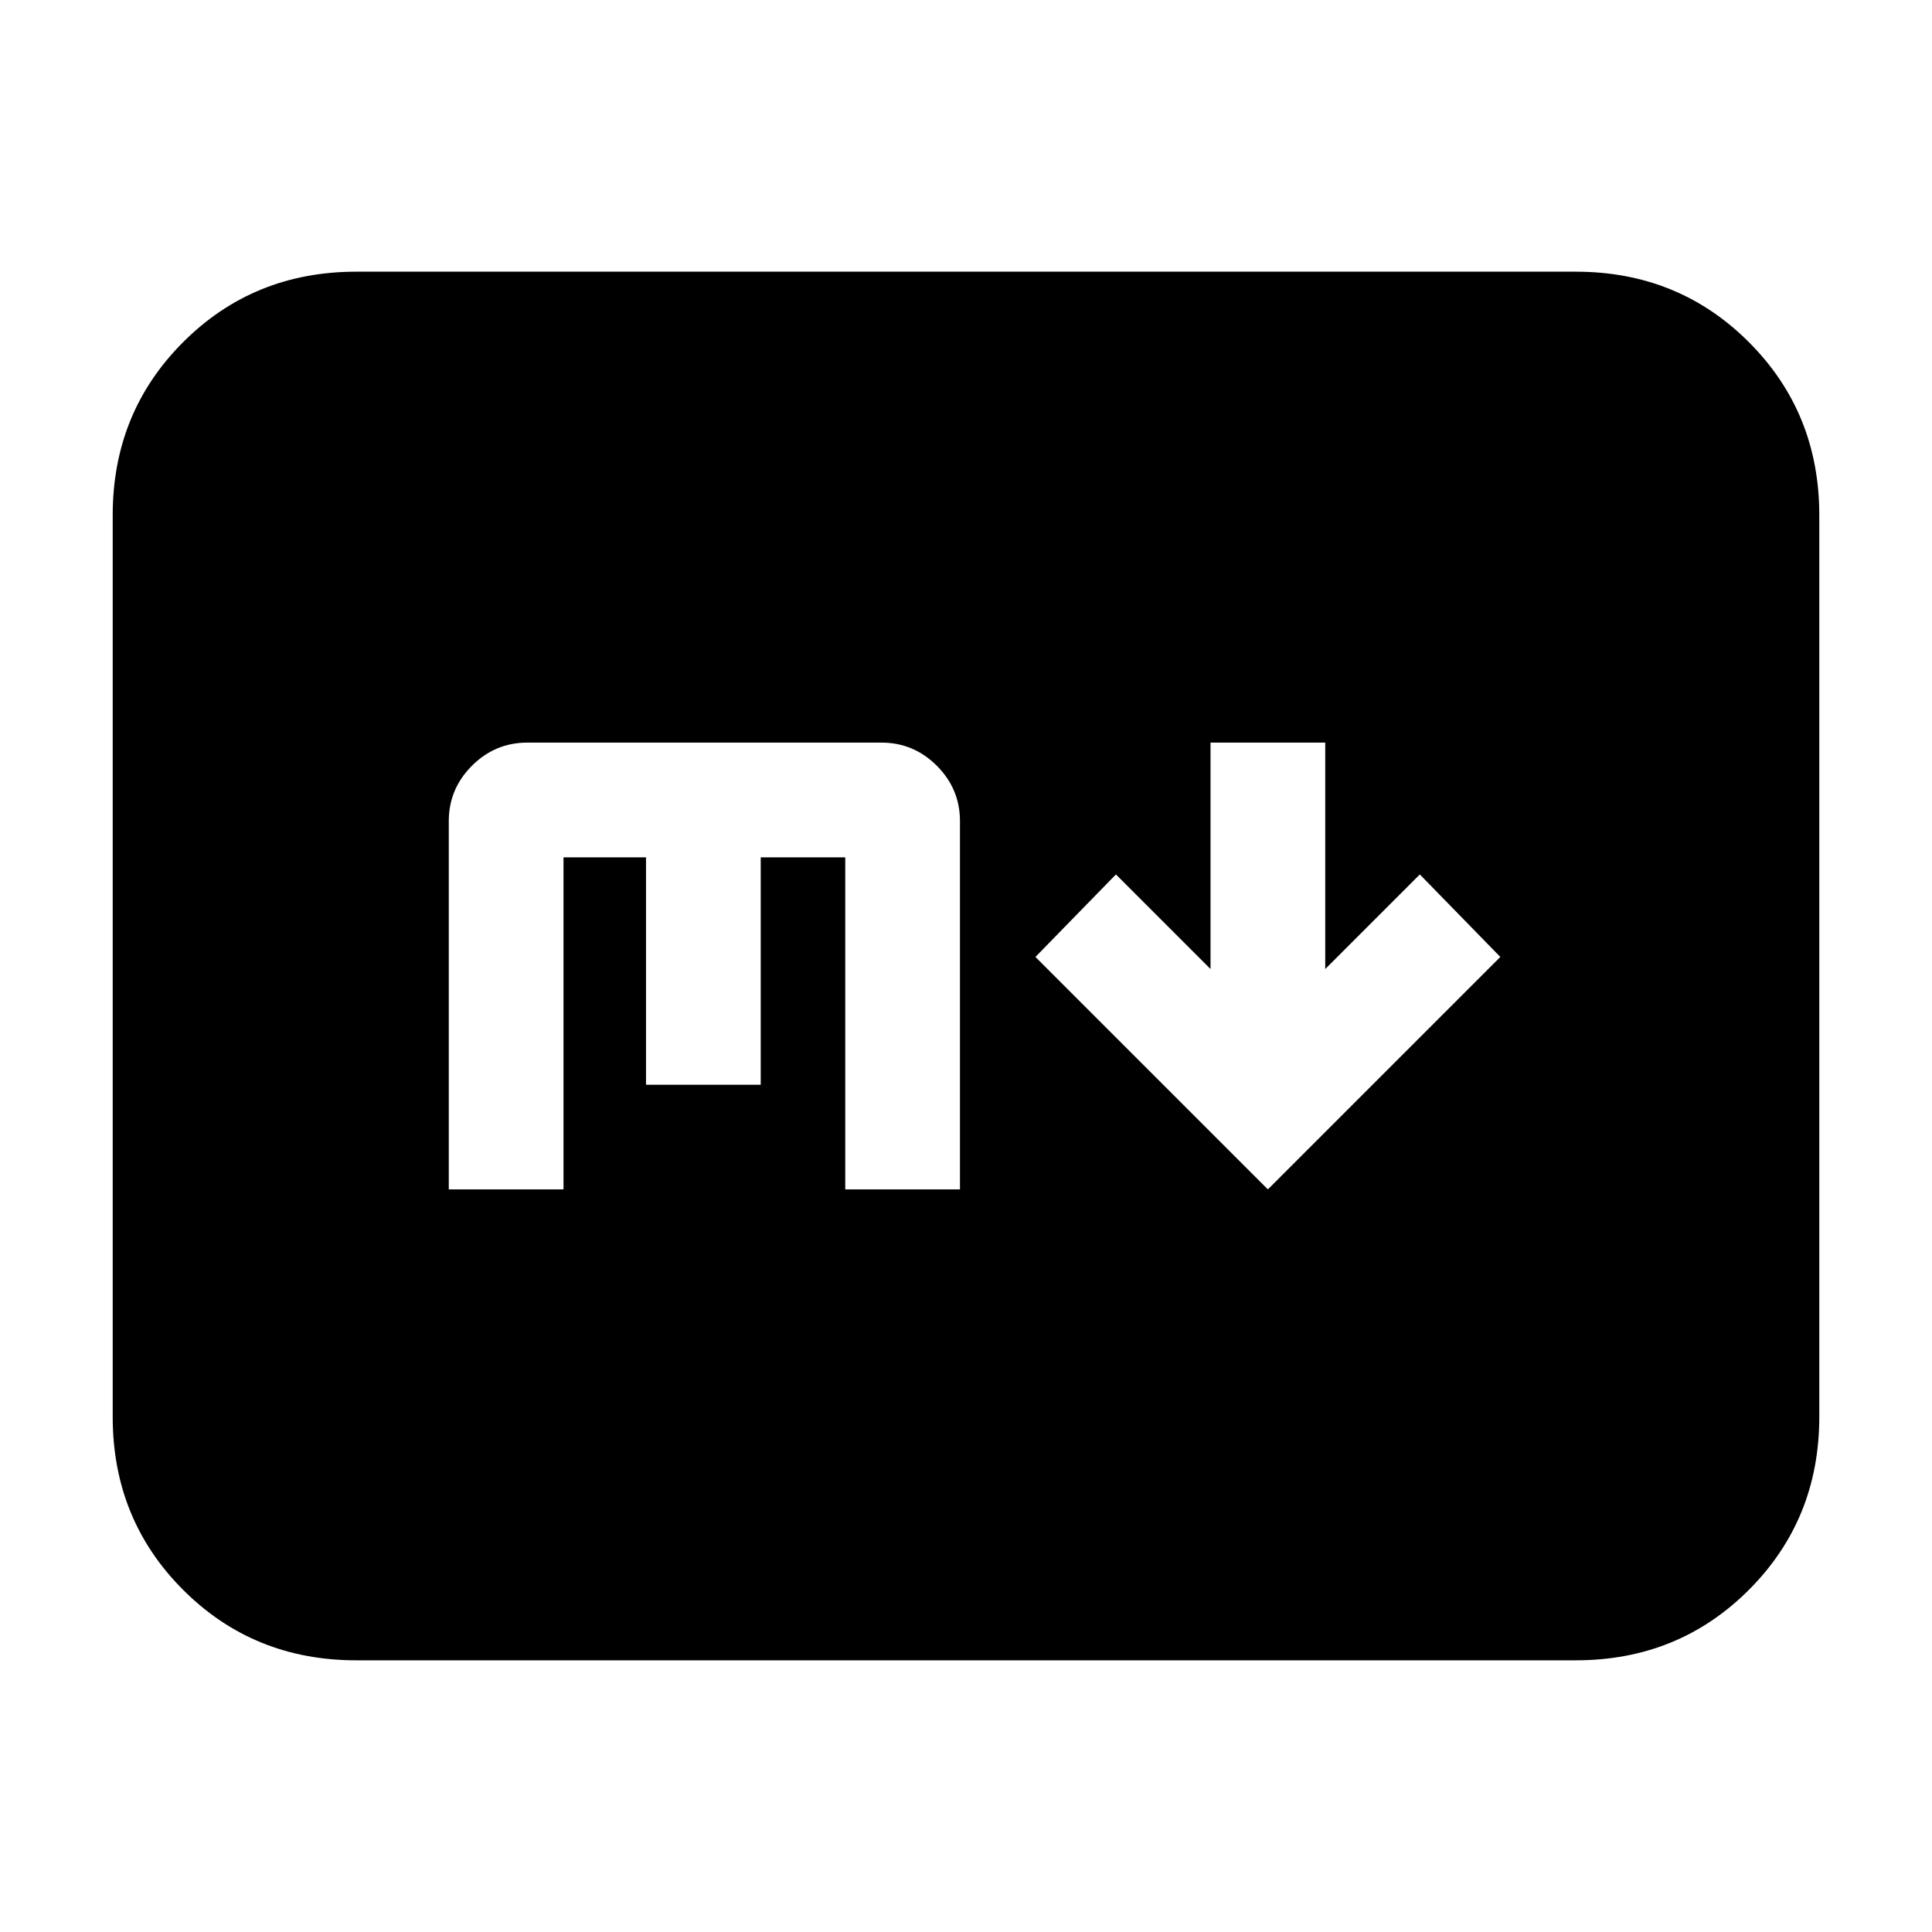 <svg xmlns="http://www.w3.org/2000/svg" height="24" viewBox="0 -960 960 960" width="24"><path d="m630-369 115.5-115.5-40-41-47 47V-591h-57v112.5l-47-47-40 41L630-369ZM177-135q-51 0-86-35t-35-86v-448q0-51 35-86t86-35h606q51 0 86 35t35 86v448q0 51-35 86t-86 35H177Zm46-234h57v-165h41v113h57v-113h42v165h57v-183q0-16-11.5-27.5T438-591H262q-16 0-27.5 11.5T223-552v183Z"/></svg>